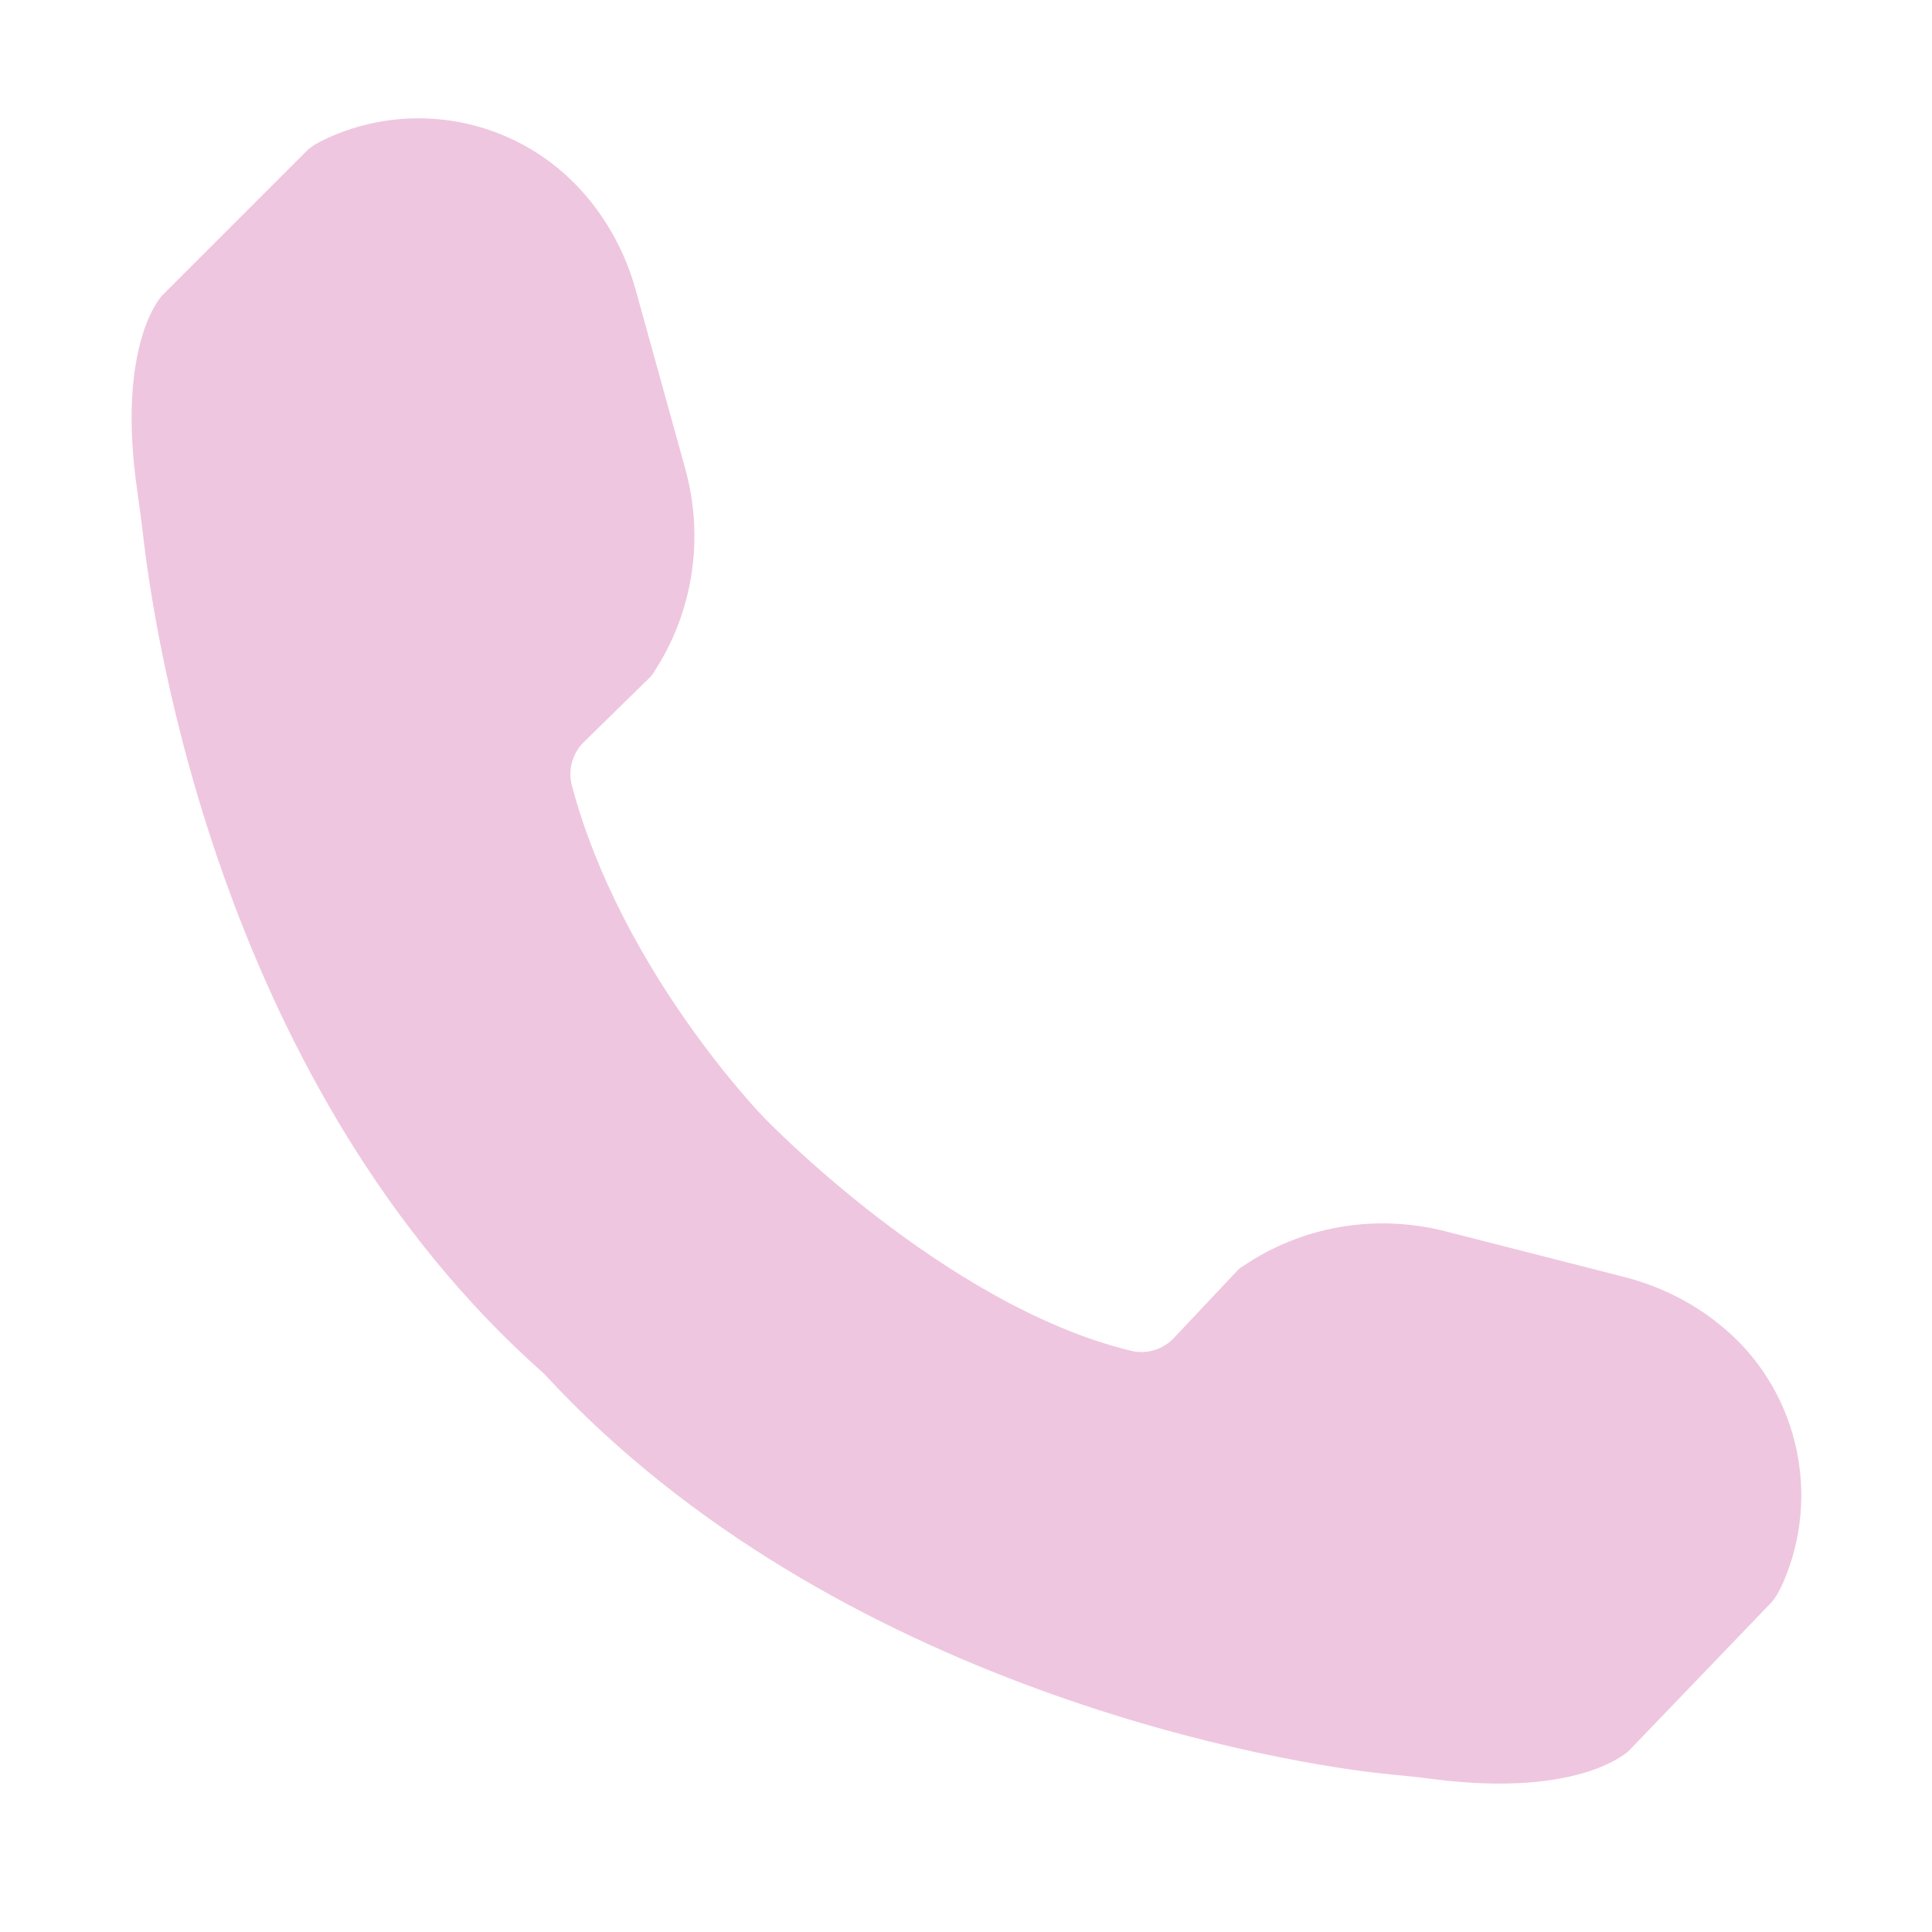 <?xml version="1.0" encoding="utf-8"?>
<!-- Generator: Adobe Illustrator 27.6.1, SVG Export Plug-In . SVG Version: 6.00 Build 0)  -->
<svg version="1.1" id="Слой_1" xmlns="http://www.w3.org/2000/svg" xmlns:xlink="http://www.w3.org/1999/xlink" x="0px" y="0px"
	 viewBox="0 0 700 700" style="enable-background:new 0 0 700 700;" xml:space="preserve">
<style type="text/css">
	.st0{fill:#EFC6DF;}
</style>
<path class="st0" d="M197.2,497.8c105.5,114.6,269.6,141.7,306.7,145.1c5.1,0.5,10.2,1,15.3,1.7c53.9,6.9,71-10.3,71-10.3l51.7-53.8
	c1.5-1.7,3-4.4,4.3-7.4c13.3-30.9,5.6-67.2-19.3-89.9c-0.5-0.5-1-0.9-1.5-1.3c-10.5-9.2-23.2-15.7-36.8-19.2l-65-16.6
	c-25.1-6.4-51.9-1.9-73.3,12.7c-0.1,0-0.1,0.1-0.2,0.1c-0.8,0.5-1.5,1.1-2.1,1.8l-22.6,24c-4,4.3-10,6.1-15.7,4.7
	c-67.8-16.5-132.9-84.5-132.9-84.5s-51.7-52.9-69.6-120.3c-1.5-5.7,0.2-11.7,4.4-15.8l23.6-23.1c0.7-0.6,1.2-1.3,1.7-2.1
	c0-0.1,0.1-0.1,0.1-0.2c14.2-21.7,18.2-48.5,11.3-73.5l-17.9-64.6c-3.7-13.5-10.5-26.1-19.9-36.4c-0.4-0.5-0.9-1-1.4-1.5
	C185.8,43,149.4,36,118.7,50c-3,1.4-5.6,2.8-7.3,4.4l-52.7,52.7c0,0-16.8,17.4-8.9,71.2c0.7,5.1,1.4,10.1,2,15.2
	C56,230.5,80.5,394.6,197.2,497.8z"/>
</svg>
